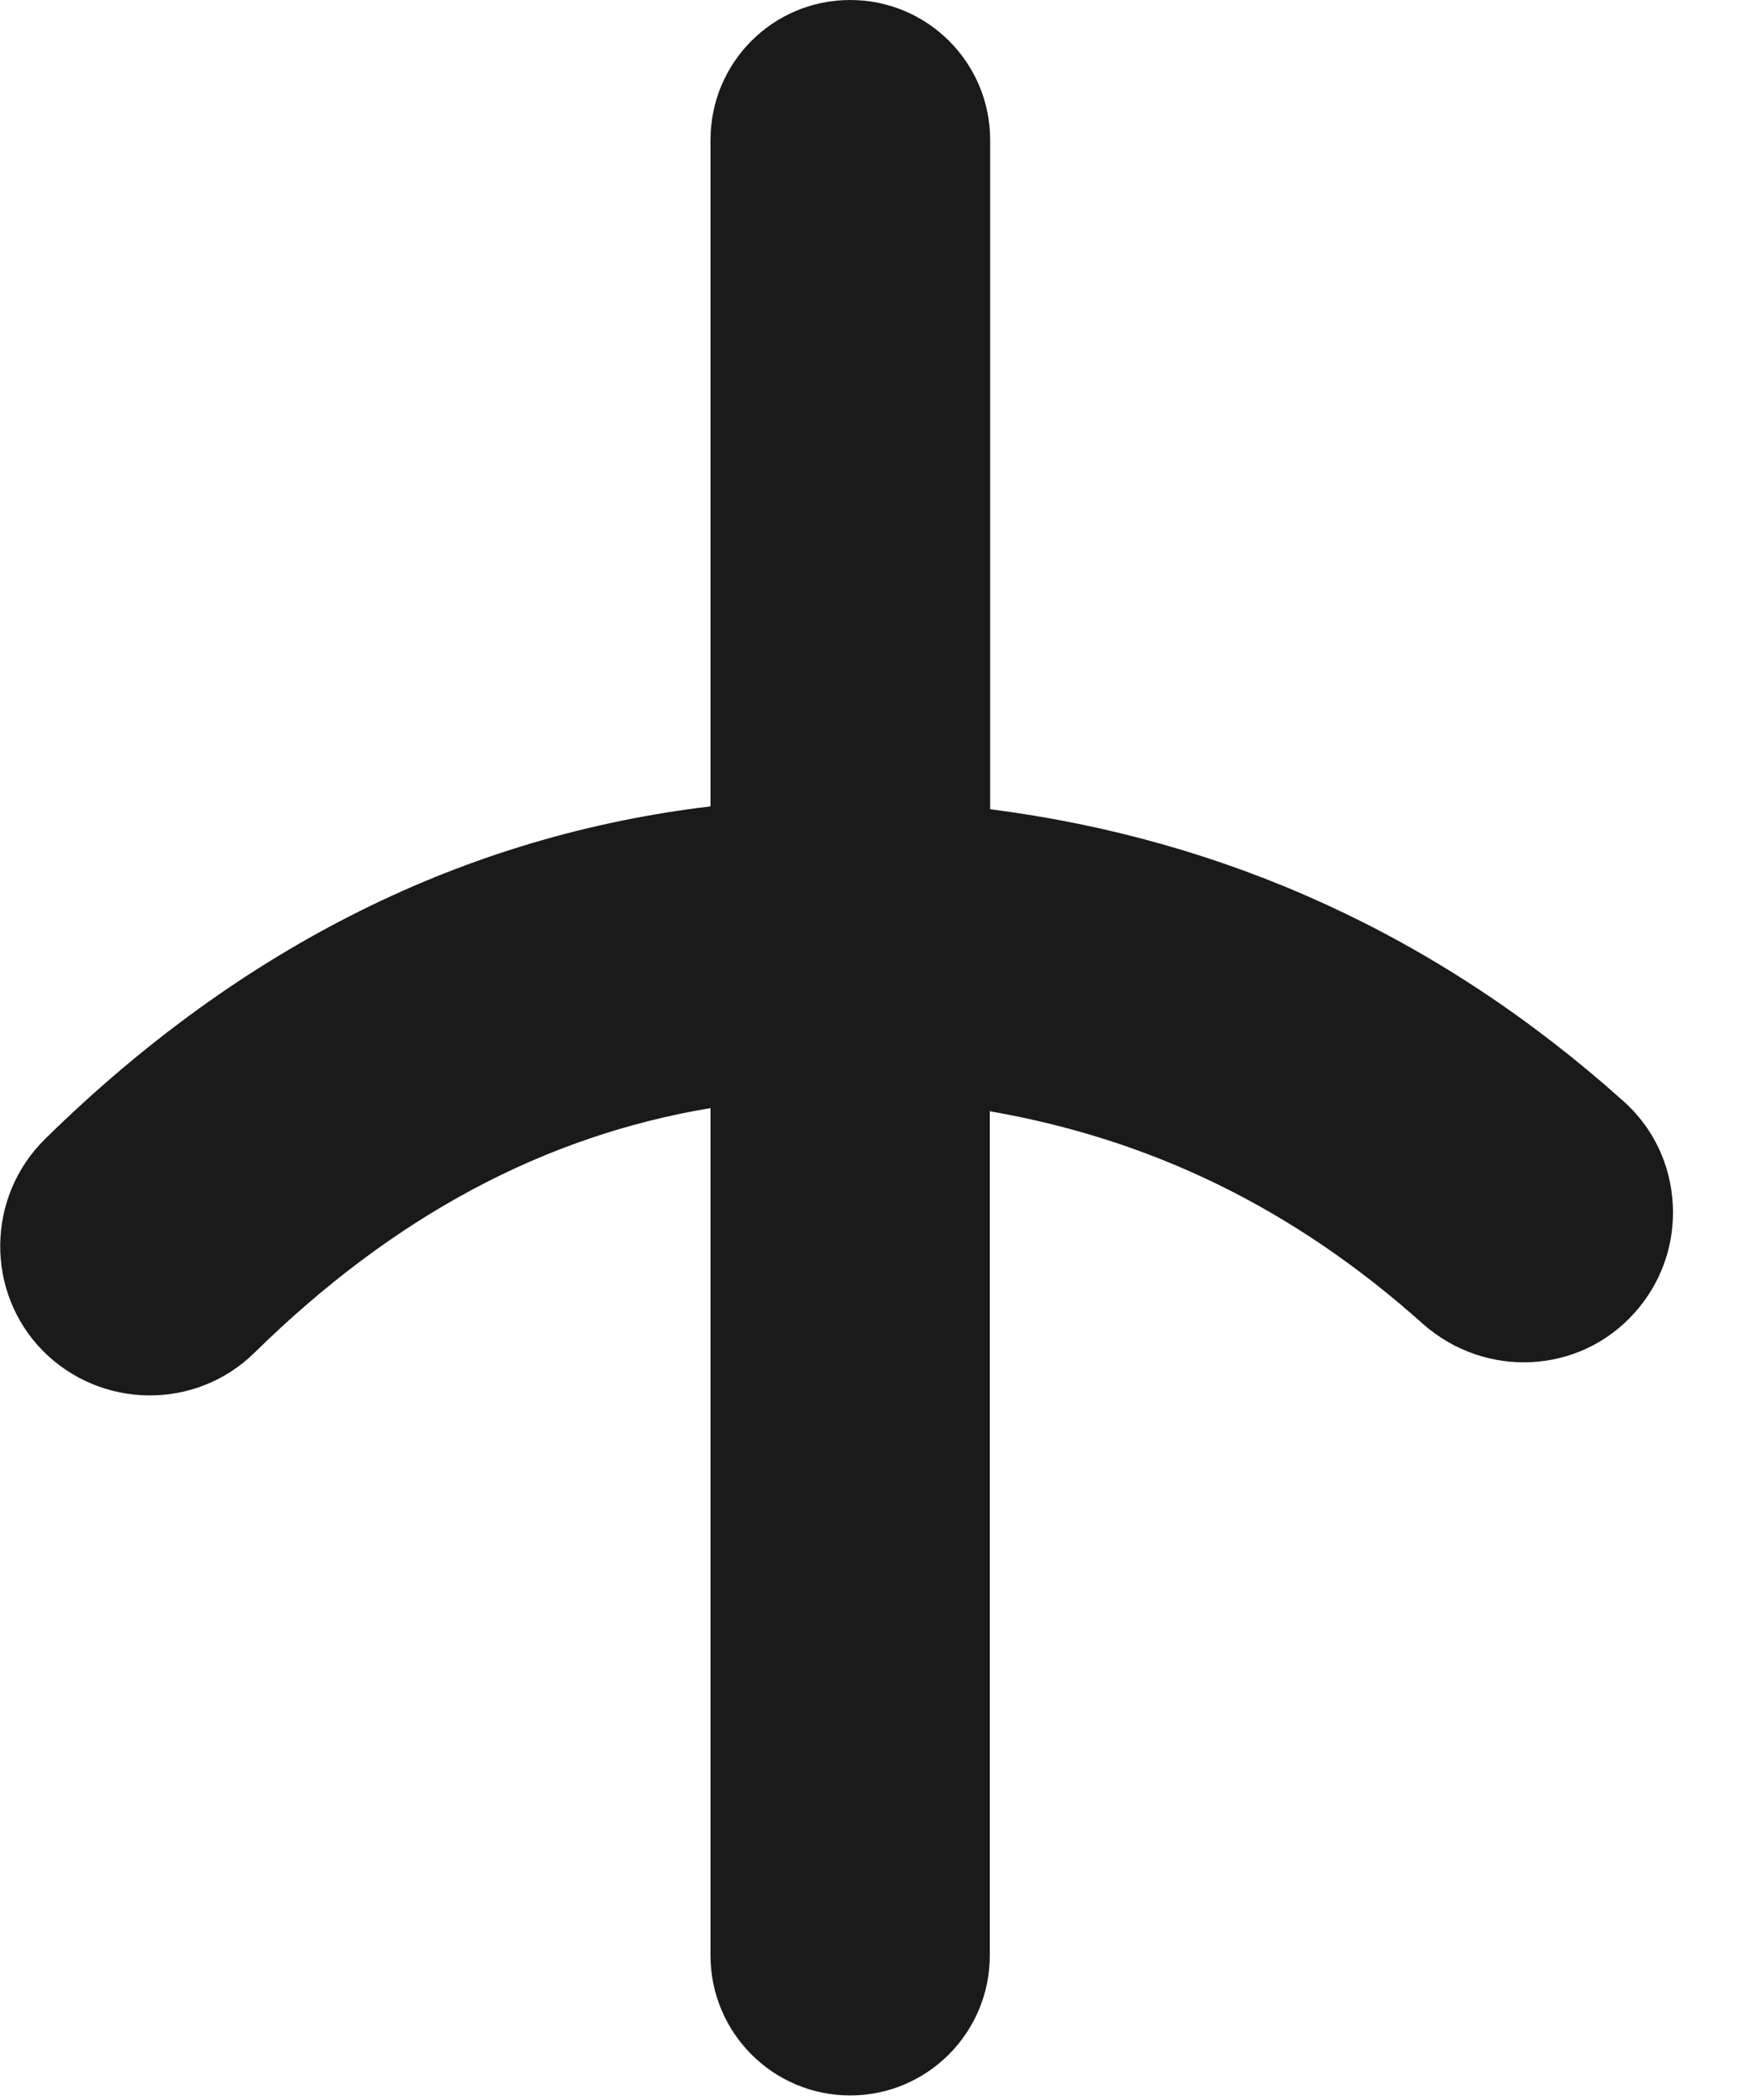 <?xml version="1.0" encoding="utf-8"?>
<!-- Generator: Adobe Illustrator 15.1.0, SVG Export Plug-In . SVG Version: 6.00 Build 0)  -->
<!DOCTYPE svg PUBLIC "-//W3C//DTD SVG 1.1//EN" "http://www.w3.org/Graphics/SVG/1.1/DTD/svg11.dtd">
<svg version="1.1" id="Layer_1" xmlns="http://www.w3.org/2000/svg" xmlns:xlink="http://www.w3.org/1999/xlink" x="0px" y="0px"
	 width="5px" height="6px" viewBox="0 0 5 6" enable-background="new 0 0 5 6" xml:space="preserve">
<path fill="#1A1A1A" d="M2.829,2.312V0.4C2.829,0.179,2.65,0,2.429,0S2.03,0.179,2.03,0.4v1.904
	c-0.699,0.083-1.338,0.397-1.901,0.95c-0.169,0.166-0.171,0.438-0.007,0.605C0.288,4.027,0.559,4.03,0.727,3.865
	c0.399-0.392,0.83-0.62,1.303-0.699v2.421c0,0.221,0.179,0.4,0.399,0.4s0.399-0.179,0.399-0.4V3.175
	c0.455,0.079,0.864,0.273,1.238,0.608C4.244,3.94,4.514,3.927,4.671,3.75C4.745,3.667,4.78,3.565,4.78,3.464
	c0-0.117-0.047-0.234-0.143-0.319C4.108,2.671,3.499,2.398,2.829,2.312z"/>
</svg>
